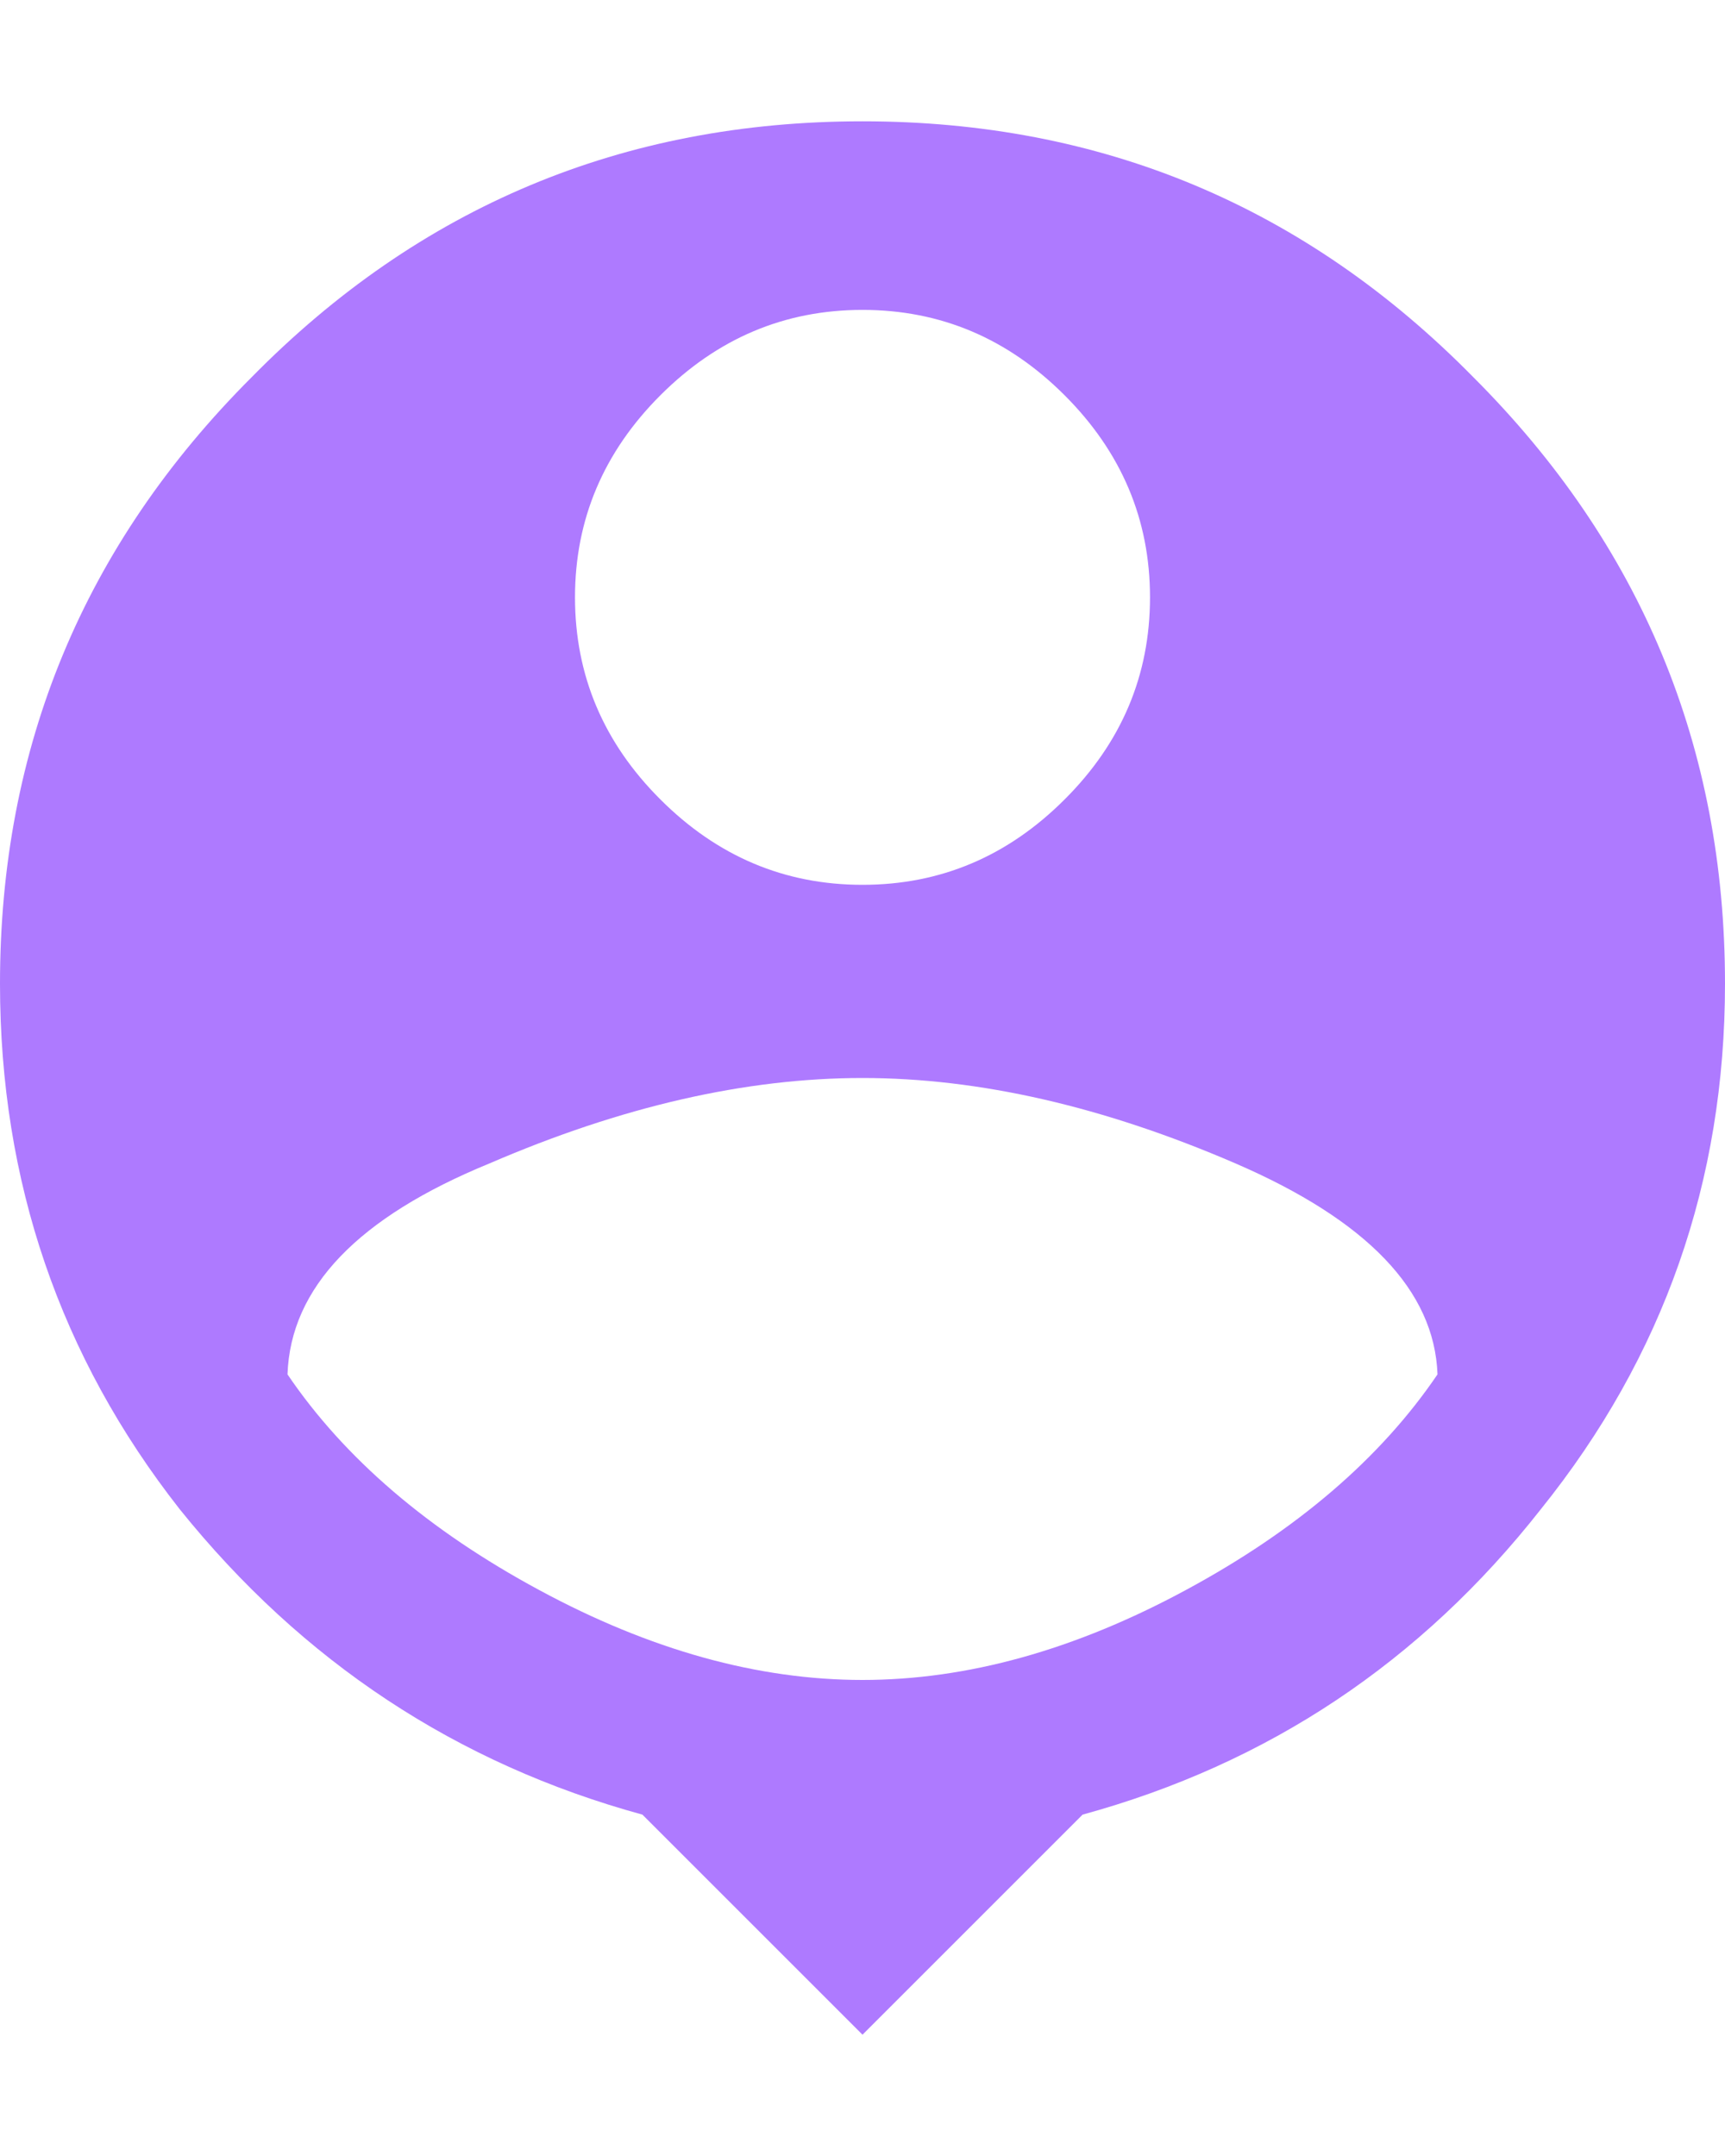 <svg width="12" height="15" viewBox="0 0 12 15" fill="none" xmlns="http://www.w3.org/2000/svg">
<path d="M3.75 11.062C4.521 11.479 5.271 11.688 6 11.688C6.729 11.688 7.479 11.479 8.25 11.062C9.021 10.646 9.604 10.146 10 9.562C9.979 8.979 9.51 8.49 8.594 8.094C7.677 7.698 6.812 7.5 6 7.5C5.188 7.5 4.323 7.698 3.406 8.094C2.49 8.469 2.021 8.958 2 9.562C2.396 10.146 2.979 10.646 3.75 11.062ZM7.406 2.75C7.01 2.354 6.542 2.156 6 2.156C5.458 2.156 4.99 2.354 4.594 2.75C4.198 3.146 4 3.615 4 4.156C4 4.698 4.198 5.167 4.594 5.562C4.99 5.958 5.458 6.156 6 6.156C6.542 6.156 7.01 5.958 7.406 5.562C7.802 5.167 8 4.698 8 4.156C8 3.615 7.802 3.146 7.406 2.75ZM1.75 2.625C2.917 1.438 4.333 0.844 6 0.844C7.667 0.844 9.083 1.438 10.25 2.625C11.417 3.792 12 5.198 12 6.844C12 8.219 11.573 9.438 10.719 10.5C9.885 11.562 8.823 12.271 7.531 12.625L6 14.156L4.469 12.625C3.177 12.271 2.104 11.562 1.25 10.5C0.417 9.438 0 8.219 0 6.844C0 5.198 0.583 3.792 1.75 2.625Z" fill="#AE7AFF"/>
</svg>
